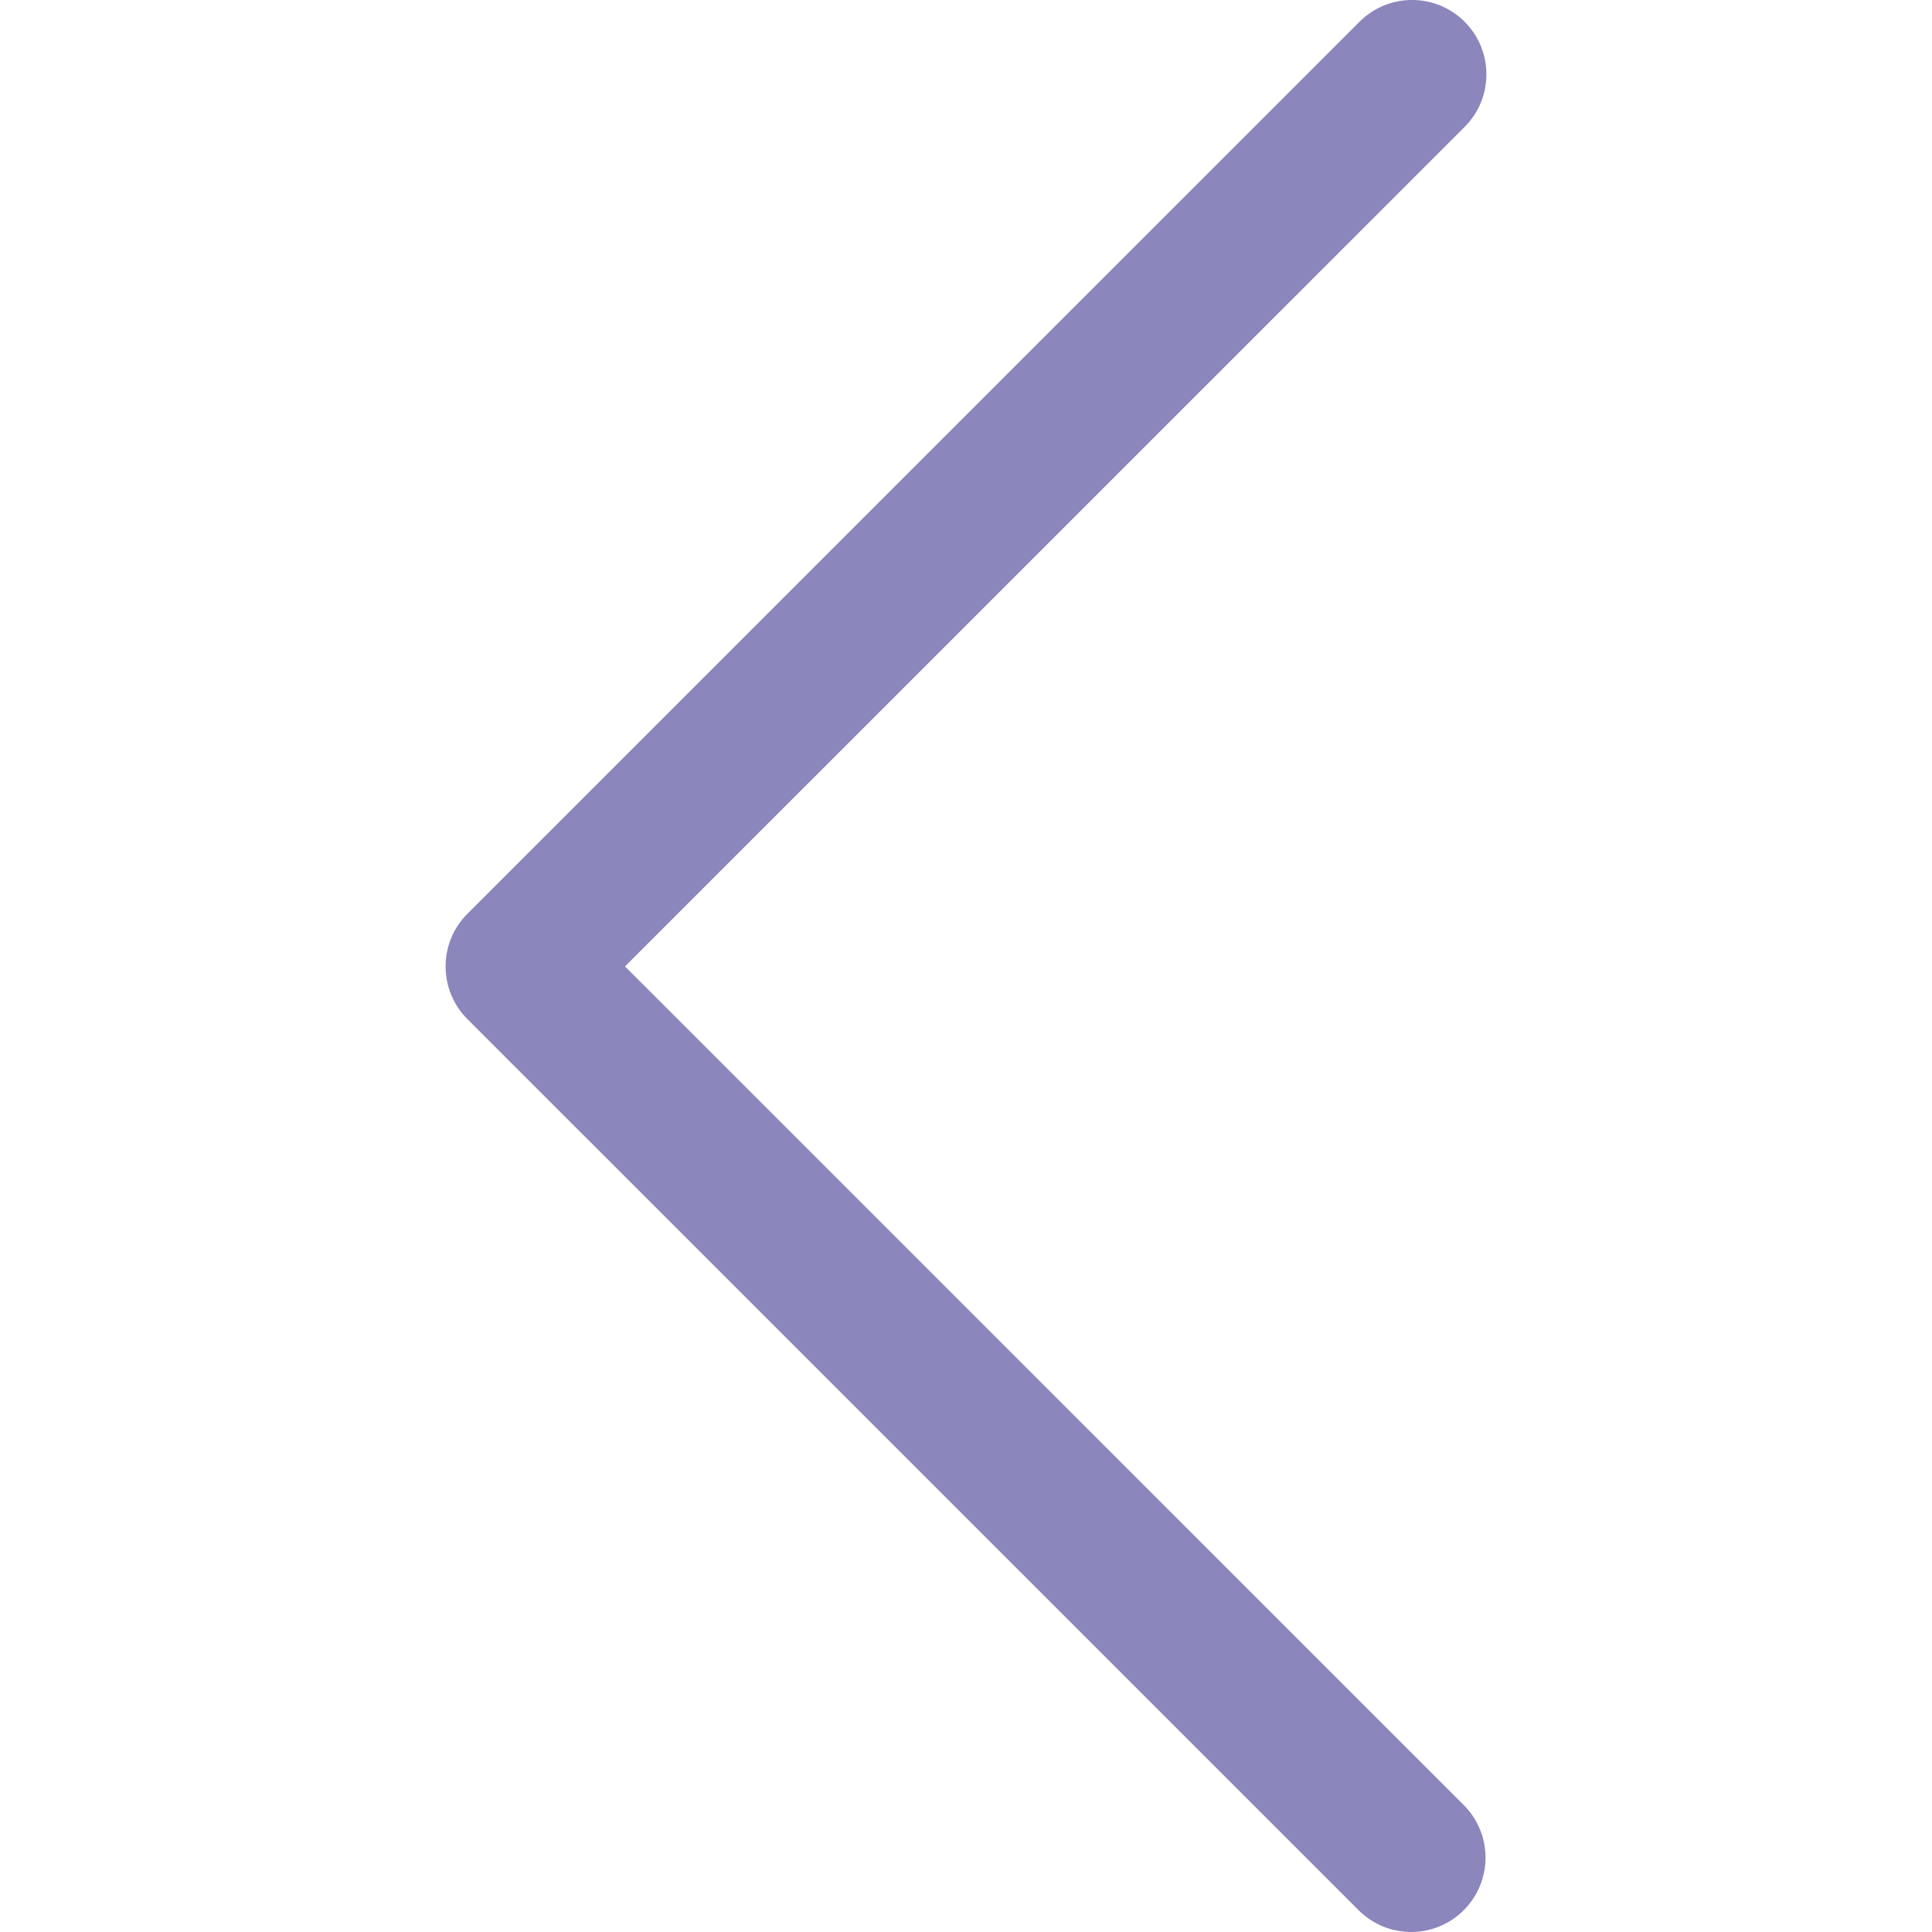 <svg width="18" height="18" viewBox="0 0 18 18" fill="none" xmlns="http://www.w3.org/2000/svg">
<path d="M5.823 9.004L13.646 1.182C13.916 0.912 13.916 0.473 13.646 0.203C13.375 -0.068 12.937 -0.068 12.666 0.203L4.354 8.514C4.084 8.785 4.084 9.223 4.354 9.494L12.666 17.805C12.941 18.071 13.38 18.064 13.646 17.788C13.905 17.52 13.905 17.095 13.646 16.826L5.823 9.004Z" fill="#8B86BC"/>
</svg>
